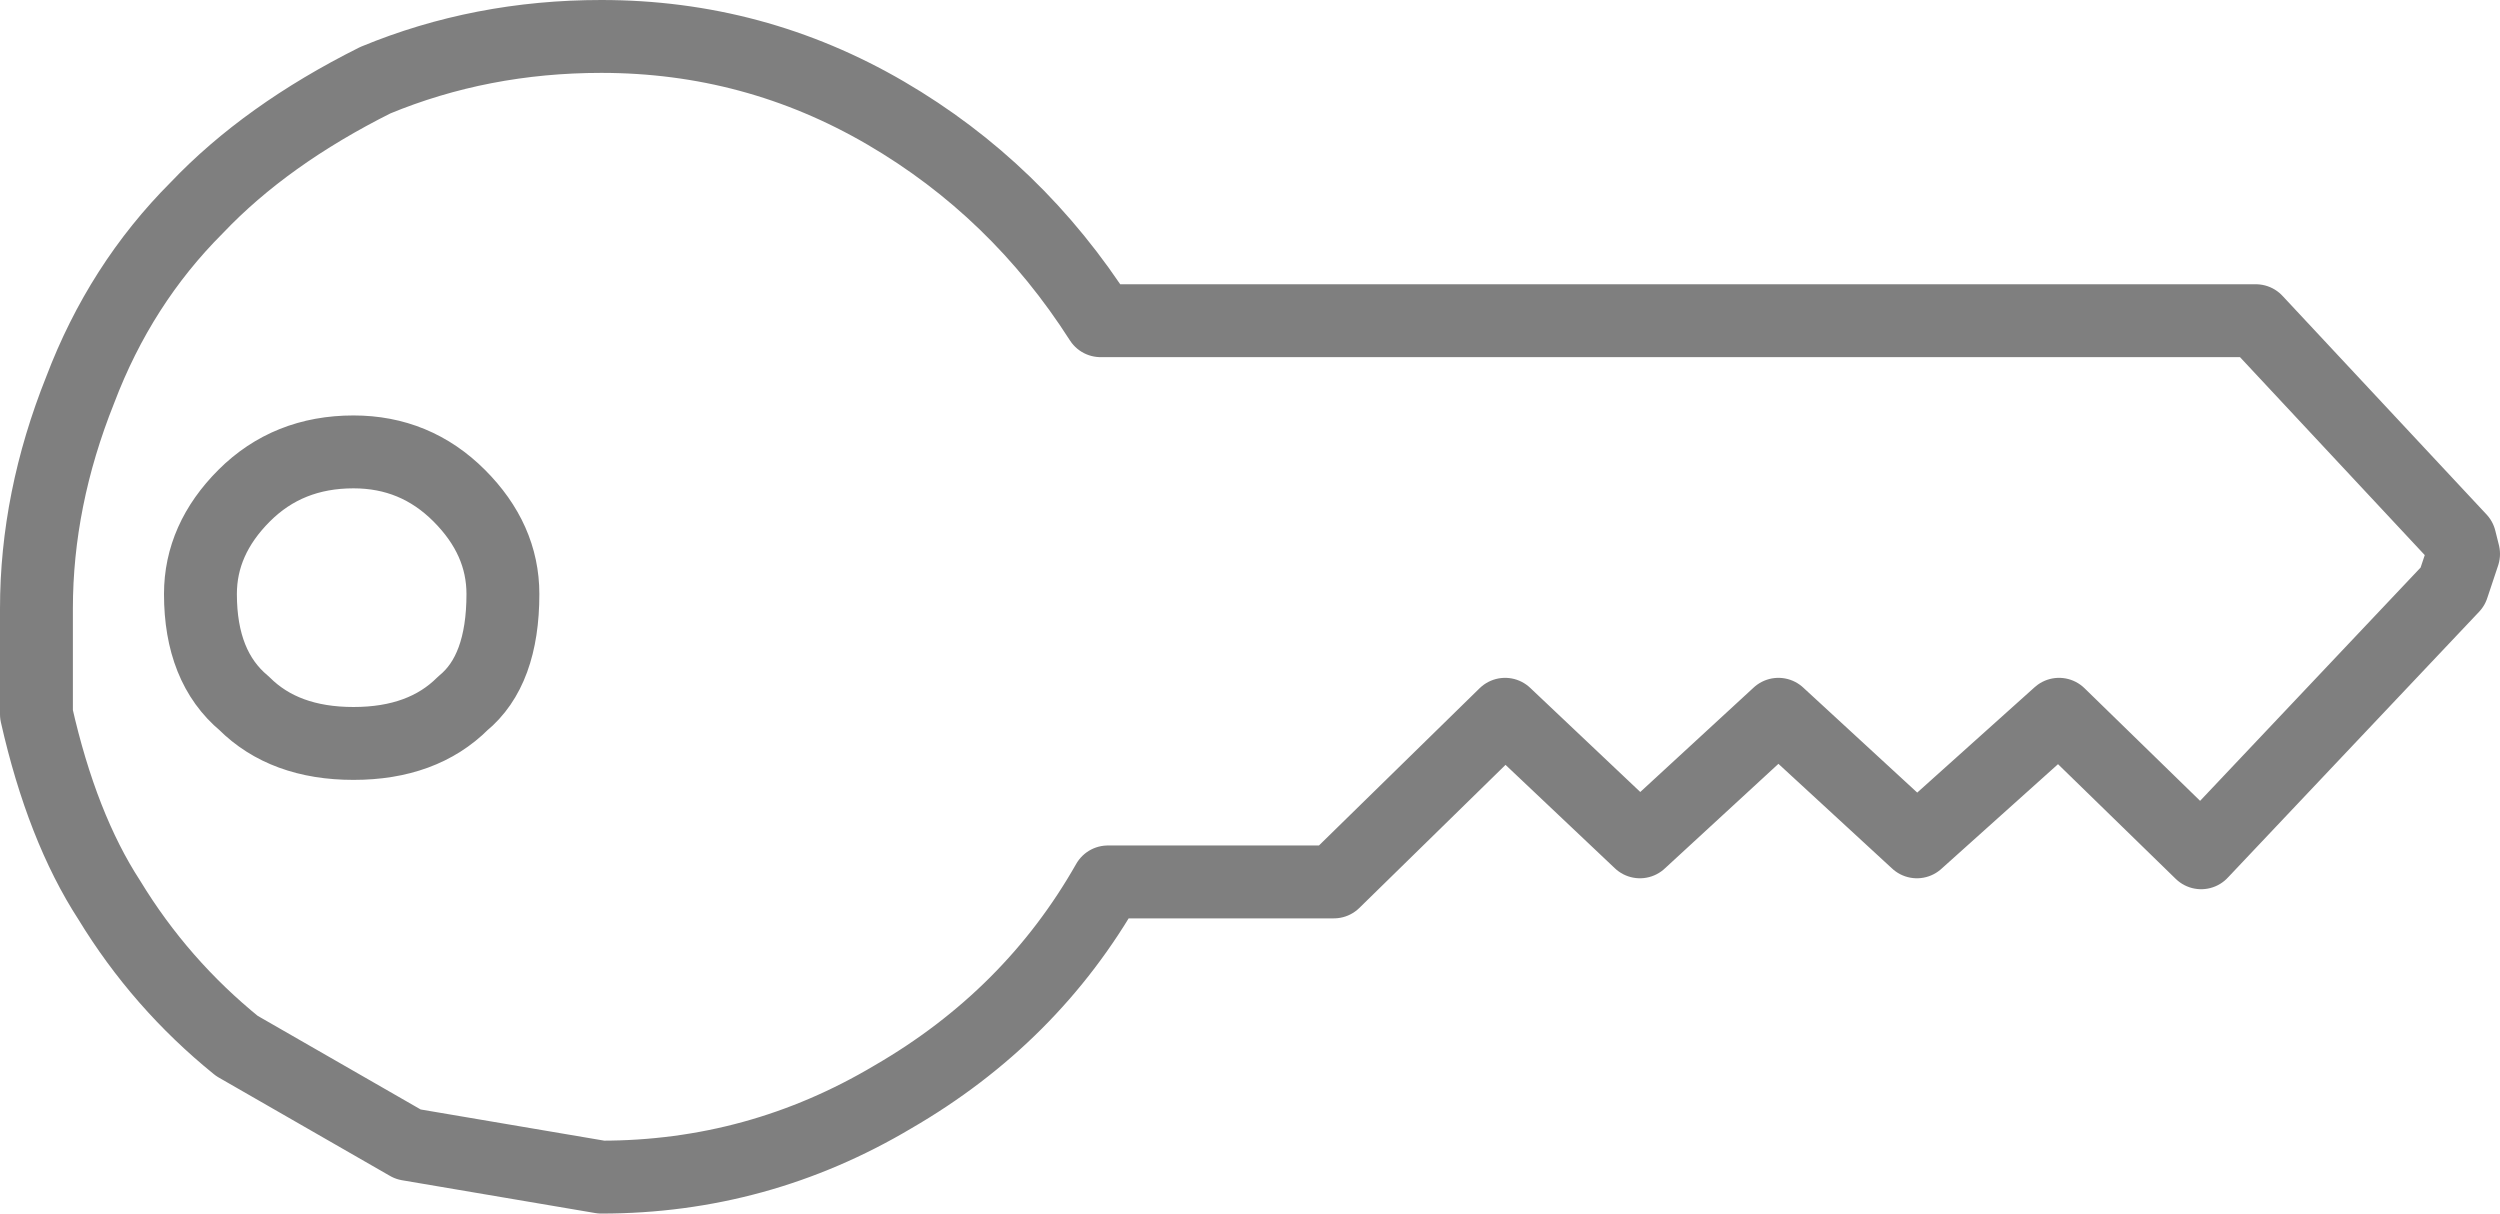 <?xml version="1.0" encoding="UTF-8" standalone="no"?>
<svg xmlns:xlink="http://www.w3.org/1999/xlink" height="16.65px" width="34.3px" xmlns="http://www.w3.org/2000/svg">
  <g transform="matrix(1.0, 0.0, 0.0, 1.0, -382.8, -251.5)">
    <path d="M416.6 259.1 L416.55 258.9 413.75 255.9 397.9 255.9 Q396.75 254.1 394.95 253.05 393.15 252.0 391.05 252.0 389.4 252.0 387.95 252.6 386.45 253.35 385.5 254.35 384.45 255.4 383.9 256.85 383.3 258.35 383.3 259.85 L383.3 261.3 Q383.65 262.85 384.3 263.85 385.0 265.0 386.05 265.85 L388.4 267.2 391.05 267.65 Q393.2 267.65 395.05 266.55 396.95 265.45 398.0 263.6 L401.1 263.6 403.45 261.3 405.3 263.05 407.2 261.3 409.1 263.05 411.05 261.3 413.0 263.2 416.45 259.55 416.6 259.1 M387.65 257.7 Q388.5 257.7 389.1 258.3 389.7 258.9 389.7 259.65 389.7 260.7 389.15 261.15 388.6 261.7 387.65 261.7 386.7 261.7 386.15 261.15 385.55 260.65 385.55 259.65 385.55 258.9 386.15 258.3 386.75 257.7 387.65 257.7" fill="none" stroke="#000000" stroke-linecap="round" stroke-linejoin="round" stroke-opacity="0.502" stroke-width="1.0"/>
  </g>
</svg>
